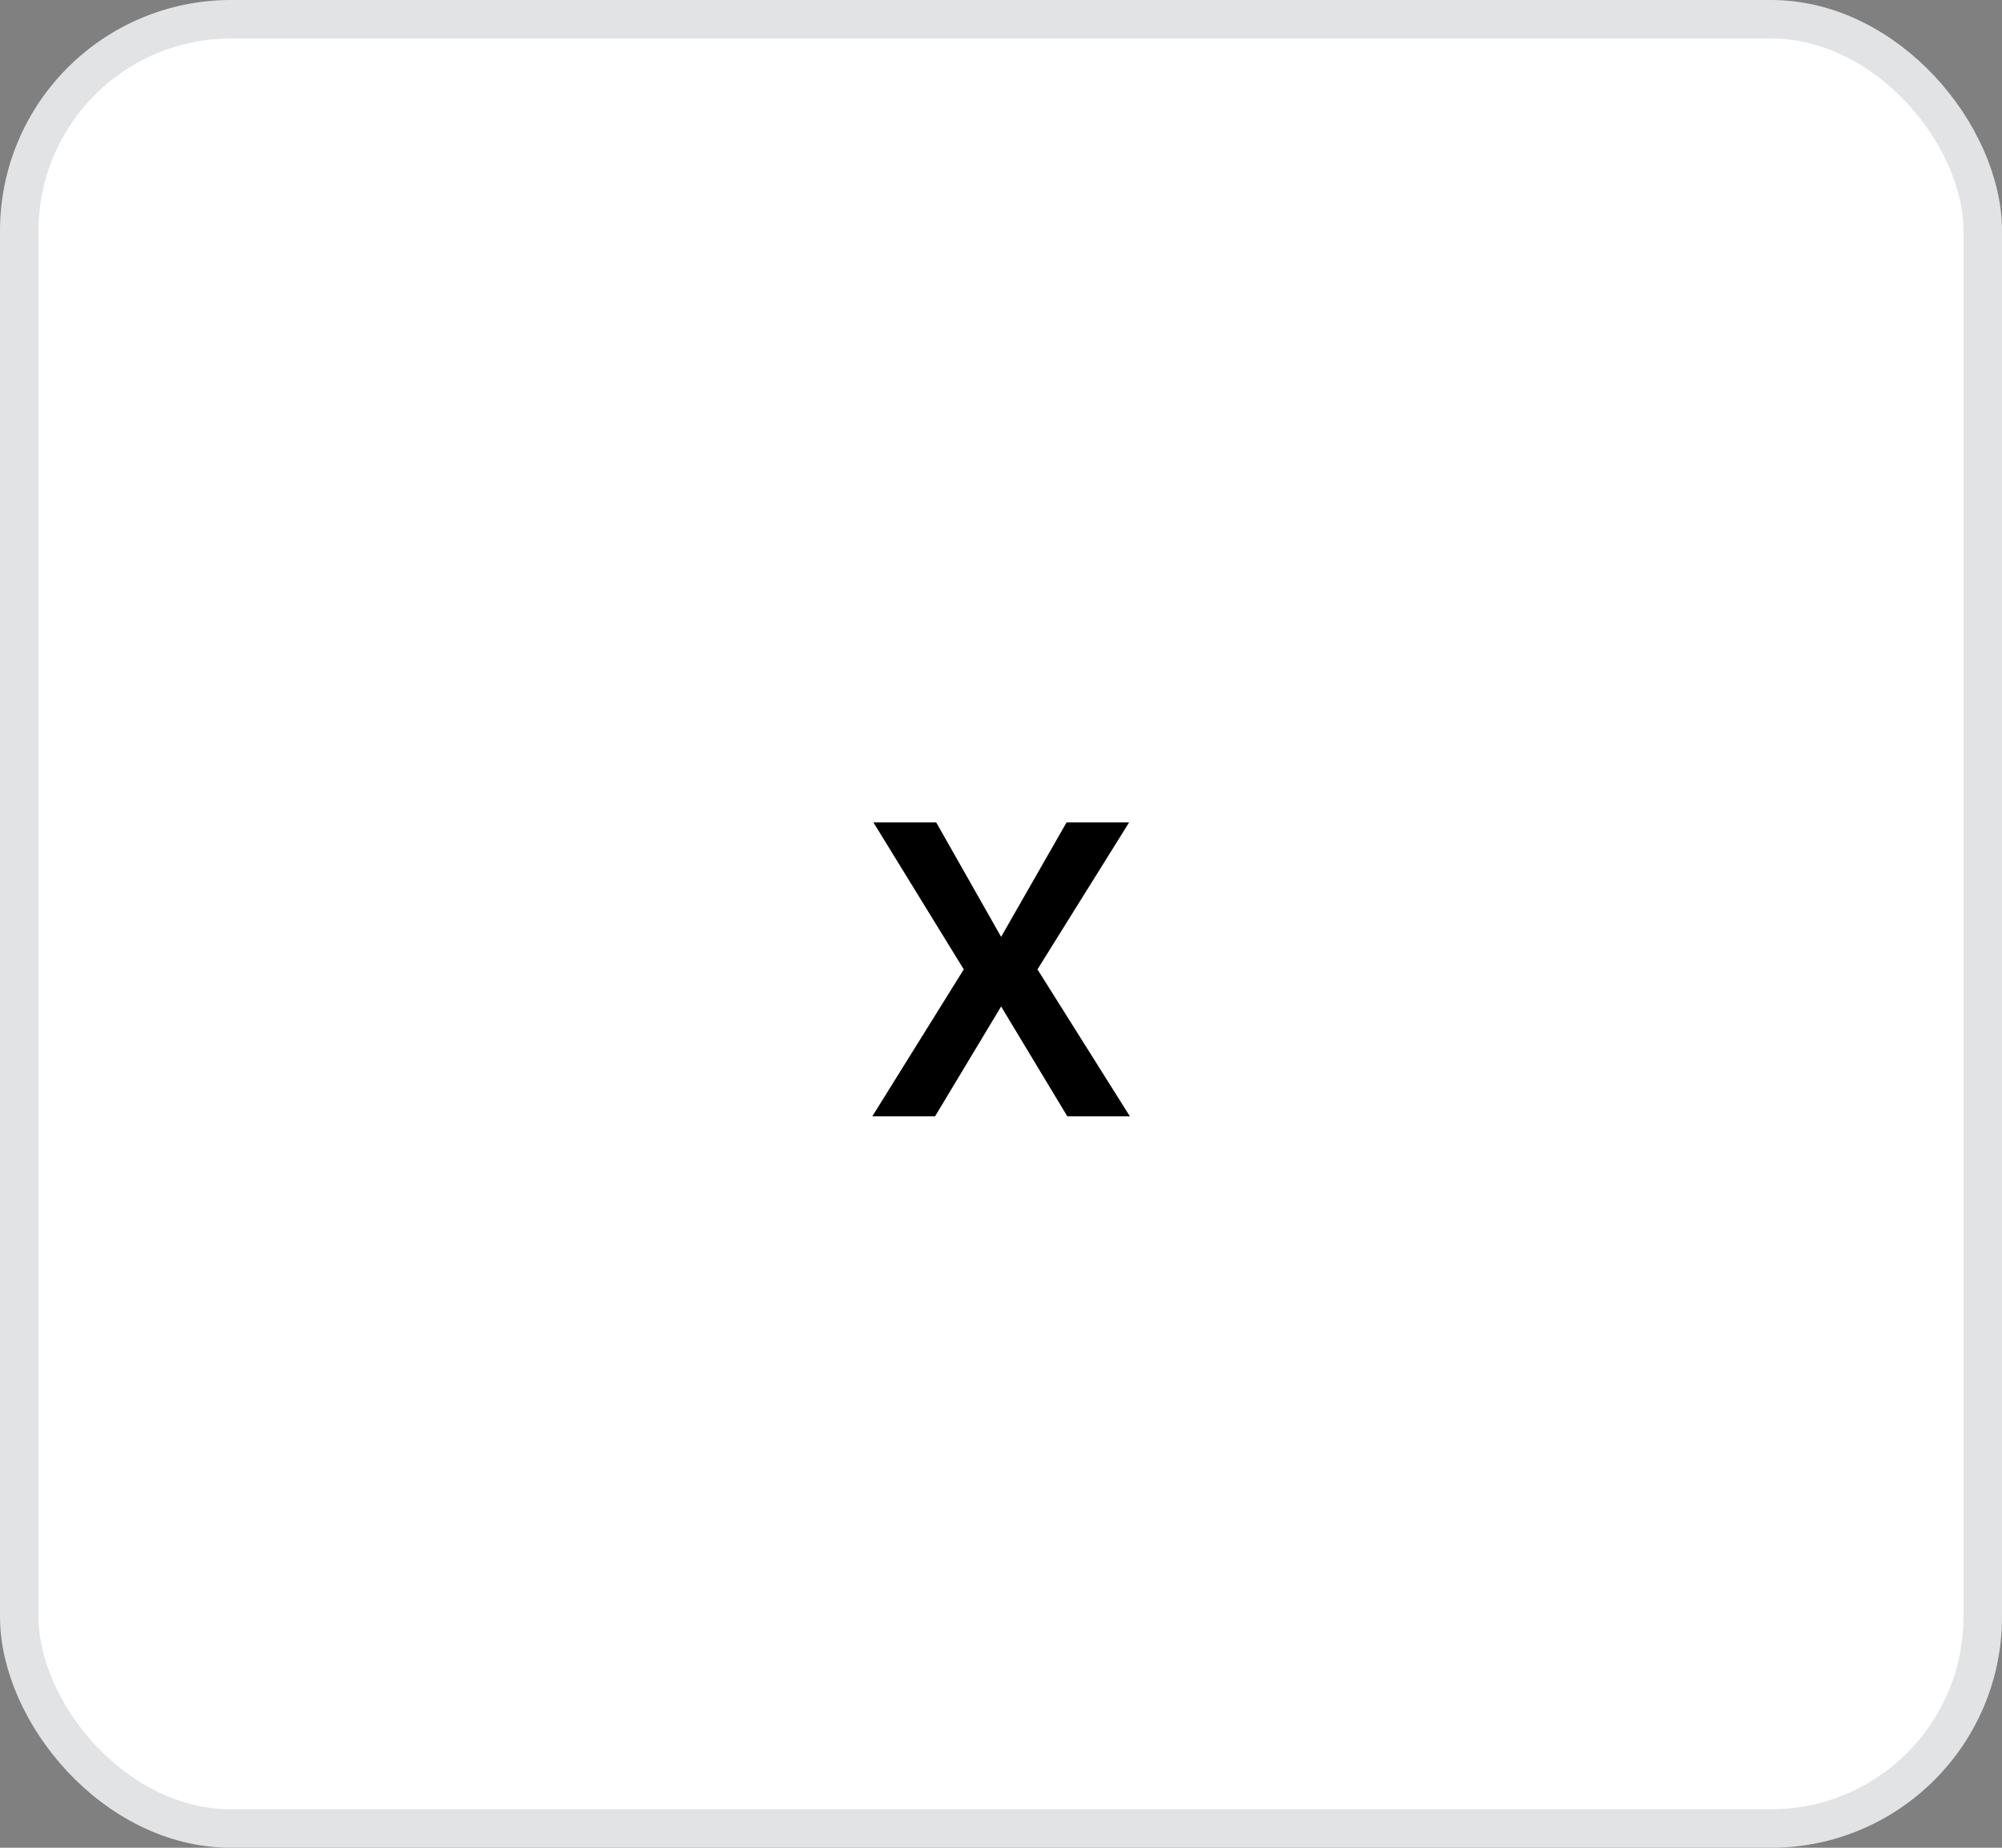 <svg width="52" height="48" viewBox="0 0 52 48" fill="none" xmlns="http://www.w3.org/2000/svg">
<rect x="0" y="0" width="52" height="48" fill="#808080" stroke="none"/>
<rect x="0.5" y="0.5" width="51" height="47" rx="5.5" fill="white"/>
<path d="M24.317 21.364H22.686L25.033 25.182L22.657 29H24.287L26.003 26.146L27.723 29H29.348L26.947 25.182L29.328 21.364H27.703L26.003 24.337L24.317 21.364Z" fill="black"/>
<rect x="0.5" y="0.5" width="51" height="47" rx="5.5" stroke="#E2E3E5"/>
</svg>
